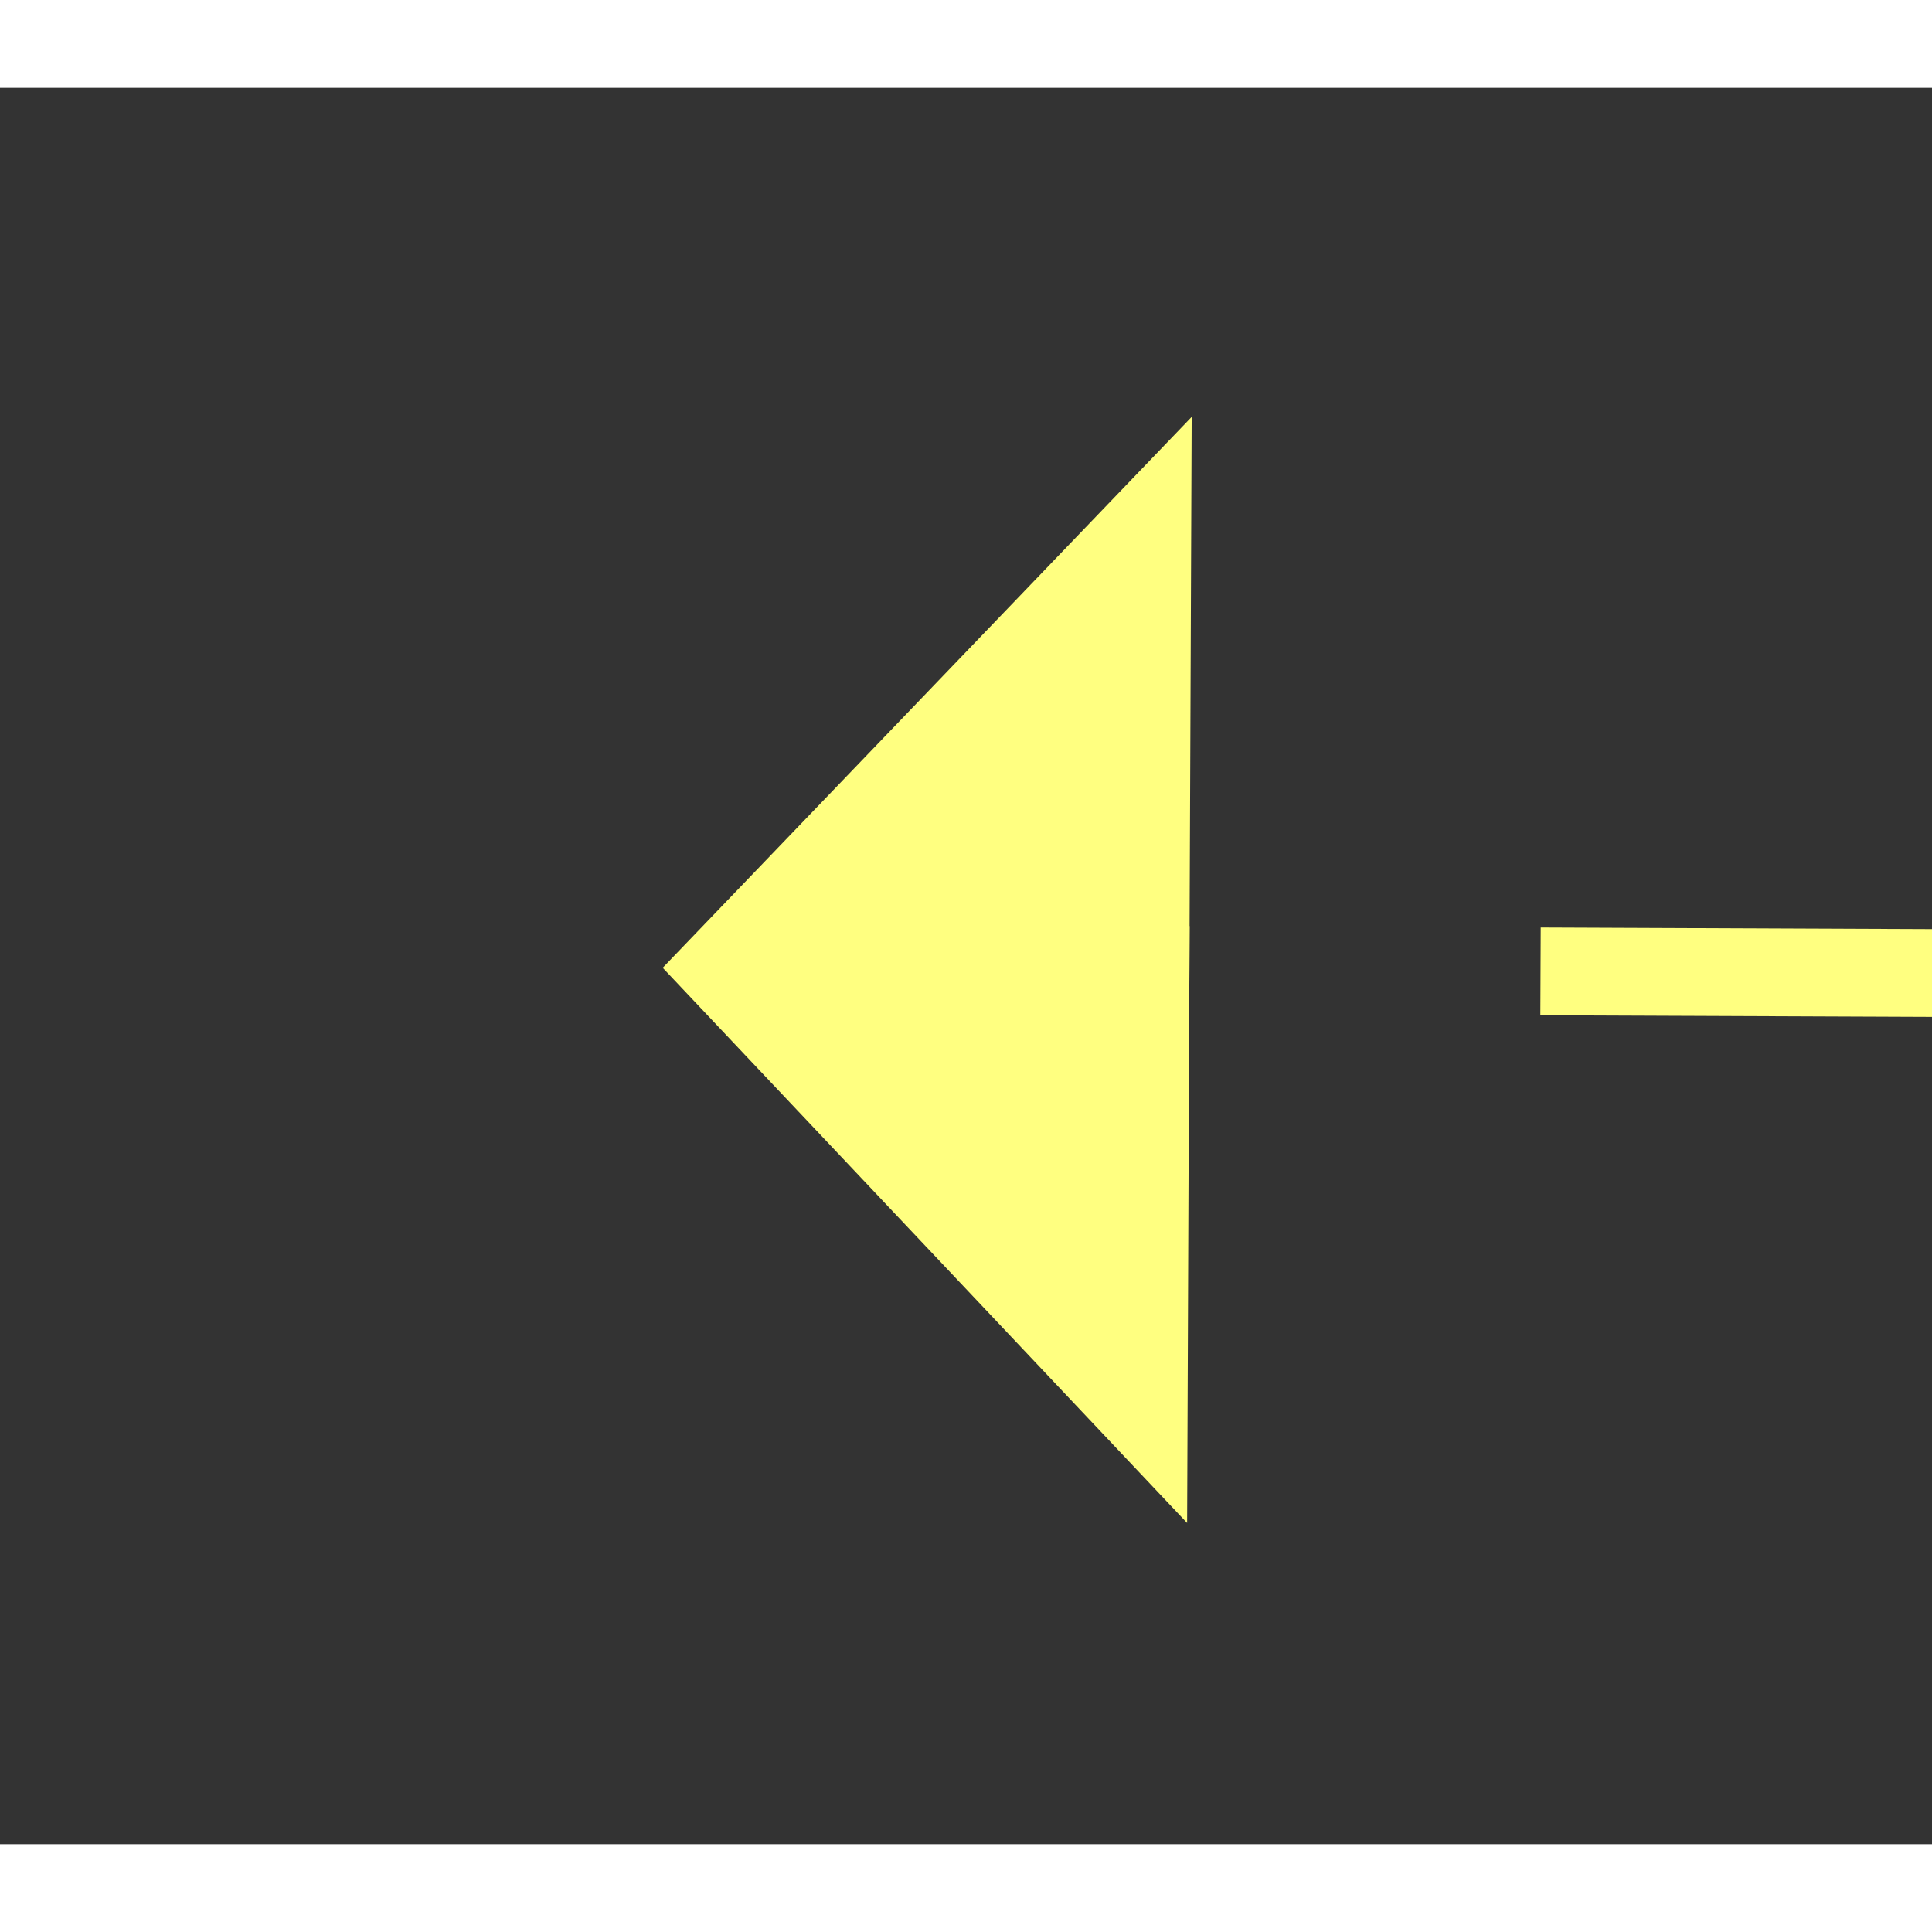 ﻿<?xml version="1.0" encoding="utf-8"?>
<svg version="1.1" xmlns:xlink="http://www.w3.org/1999/xlink" width="22px" height="22px" preserveAspectRatio="xMinYMid meet" viewBox="862 2857  22 20" xmlns="http://www.w3.org/2000/svg">
  <rect x="862" y="2857" width="22" height="20" fill="#333333" stroke="none"/>
  <g transform="matrix(0.309 -0.951 0.951 0.309 -2123.451 2811.321 )">
    <path d="M 1006 2970.8  L 1012 2964.5  L 1006 2958.2  L 1006 2970.8  Z " fill-rule="nonzero" fill="#ffff80" stroke="none" transform="matrix(-0.305 -0.952 0.952 -0.305 -1641.575 4731.486 )" />
    <path d="M 798 2964.5  L 1007 2964.5  " stroke-width="1" stroke-dasharray="9,4" stroke="#ffff80" fill="none" transform="matrix(-0.305 -0.952 0.952 -0.305 -1641.575 4731.486 )" />
  </g>
</svg>